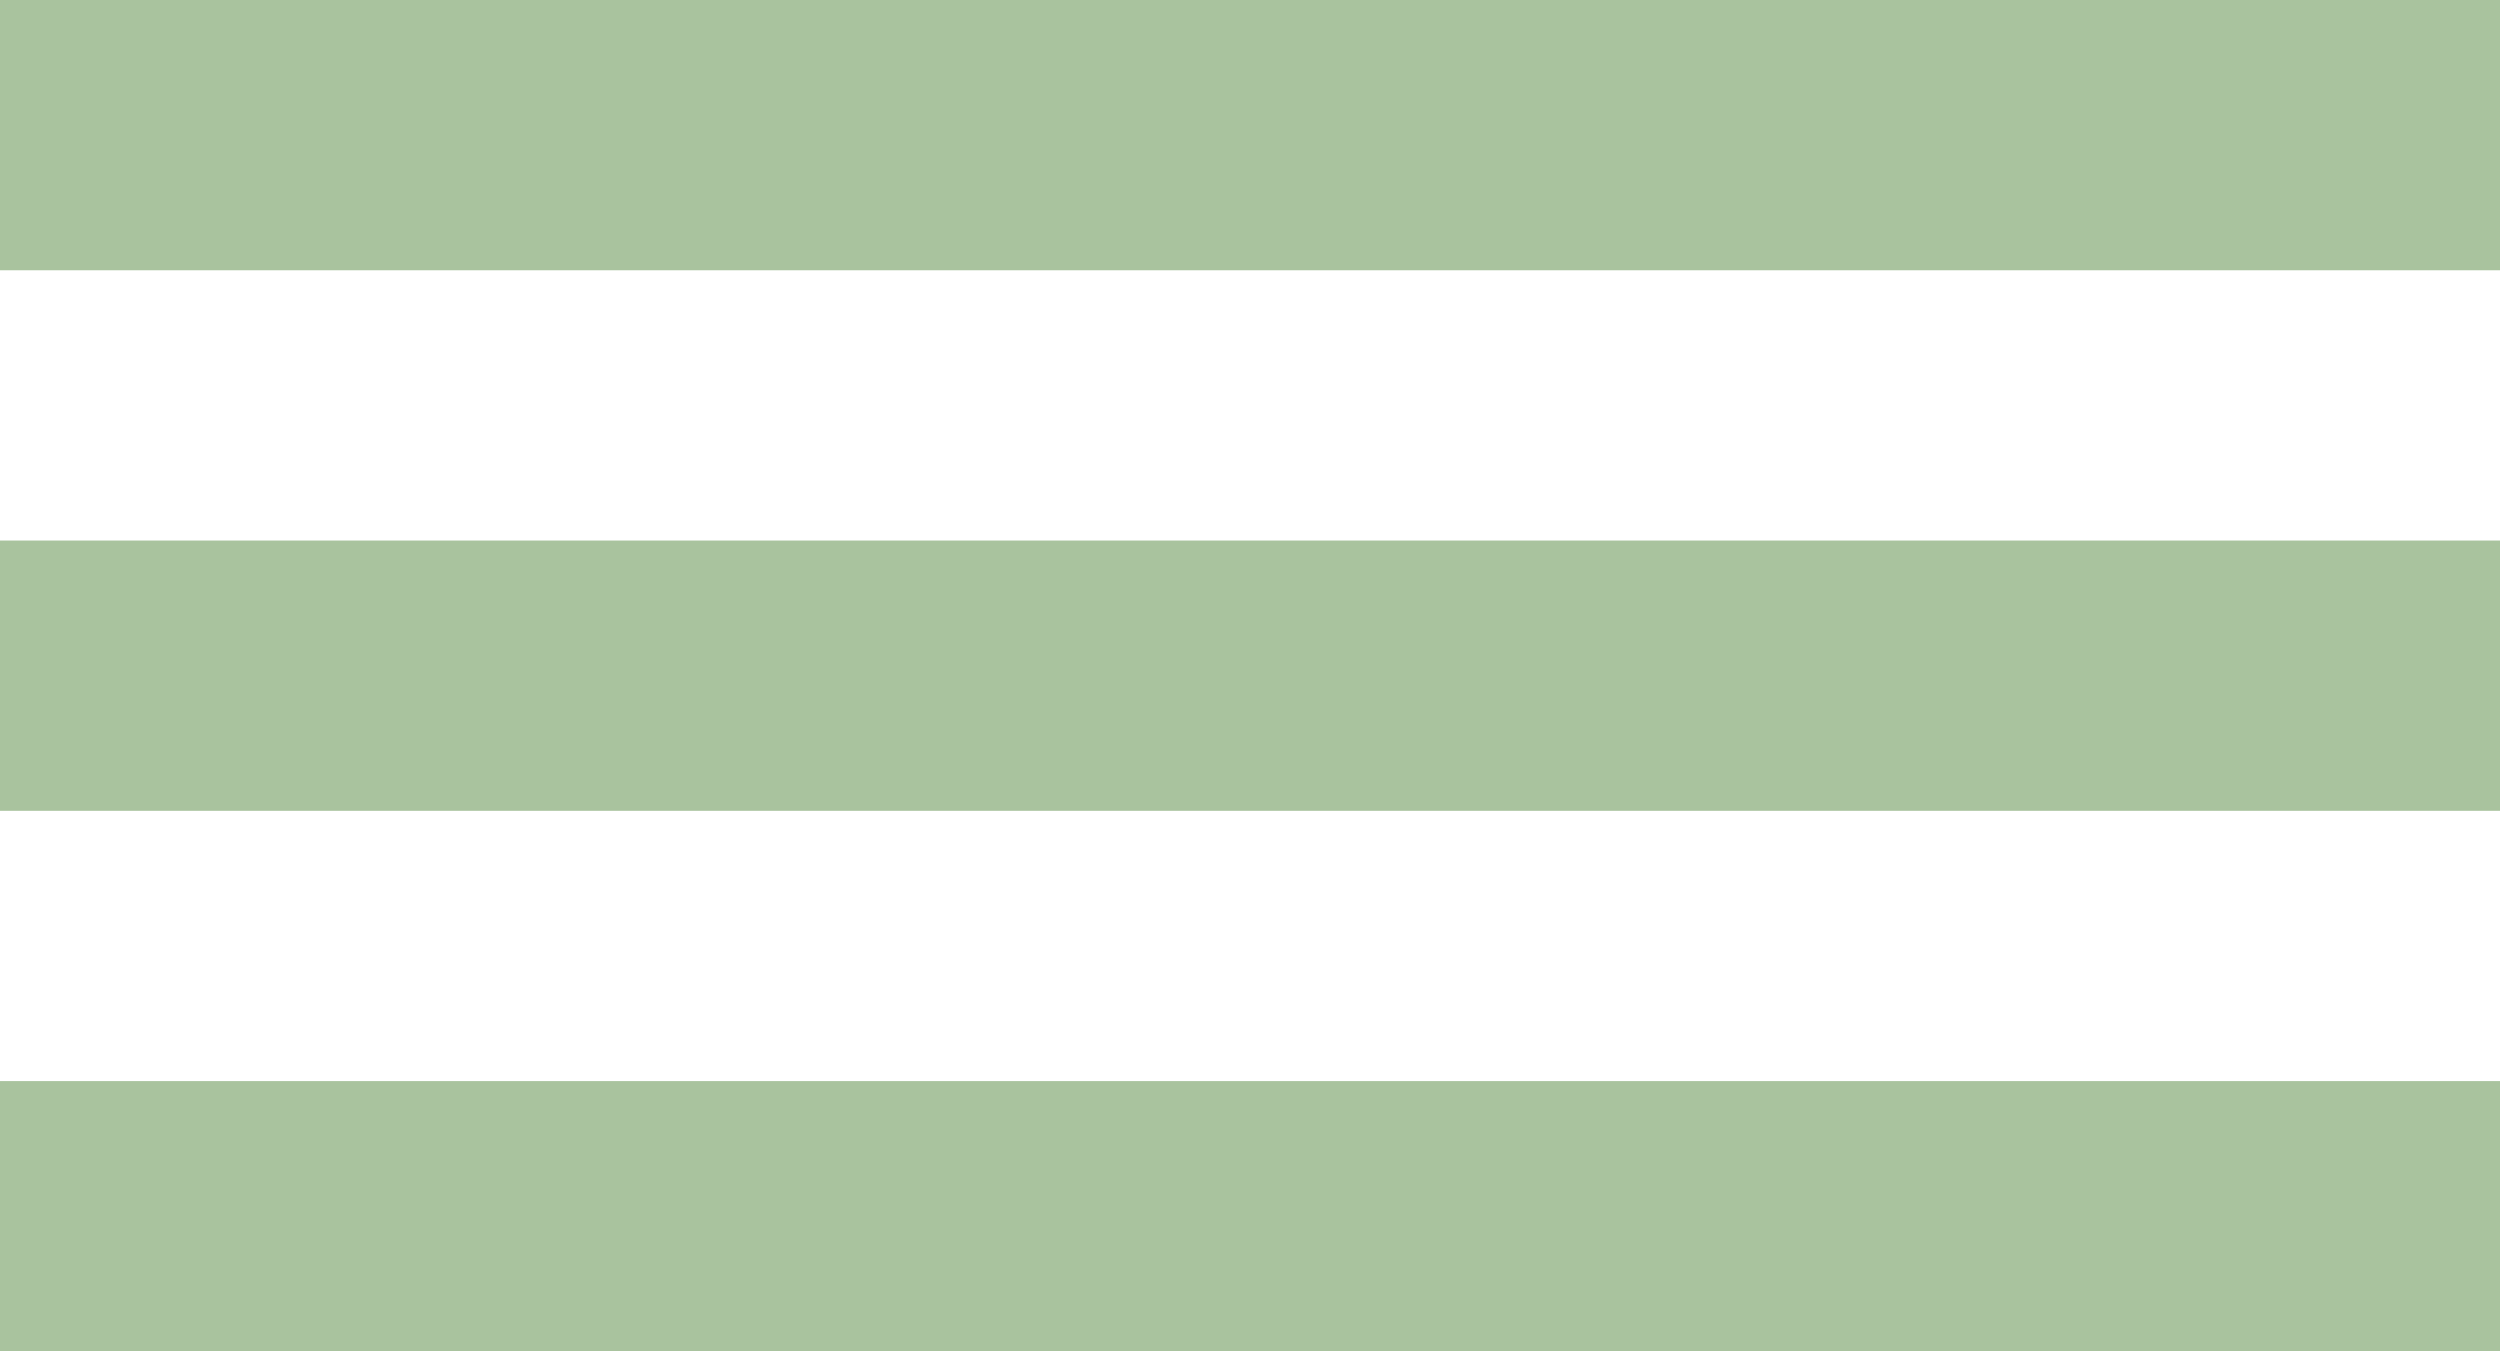 <?xml version="1.0" encoding="utf-8"?>
<!-- Generator: Adobe Illustrator 25.4.1, SVG Export Plug-In . SVG Version: 6.00 Build 0)  -->
<svg version="1.1" id="Layer_1" xmlns="http://www.w3.org/2000/svg" xmlns:xlink="http://www.w3.org/1999/xlink" x="0px" y="0px"
	 viewBox="0 0 37 20" style="enable-background:new 0 0 37 20;" xml:space="preserve">
<style type="text/css">
	.st0{fill:#A9C39E;}
</style>
<g>
	<rect class="st0" width="37" height="4"/>
</g>
<g>
	<rect y="8" class="st0" width="37" height="4"/>
</g>
<g>
	<rect y="16" class="st0" width="37" height="4"/>
</g>
</svg>
